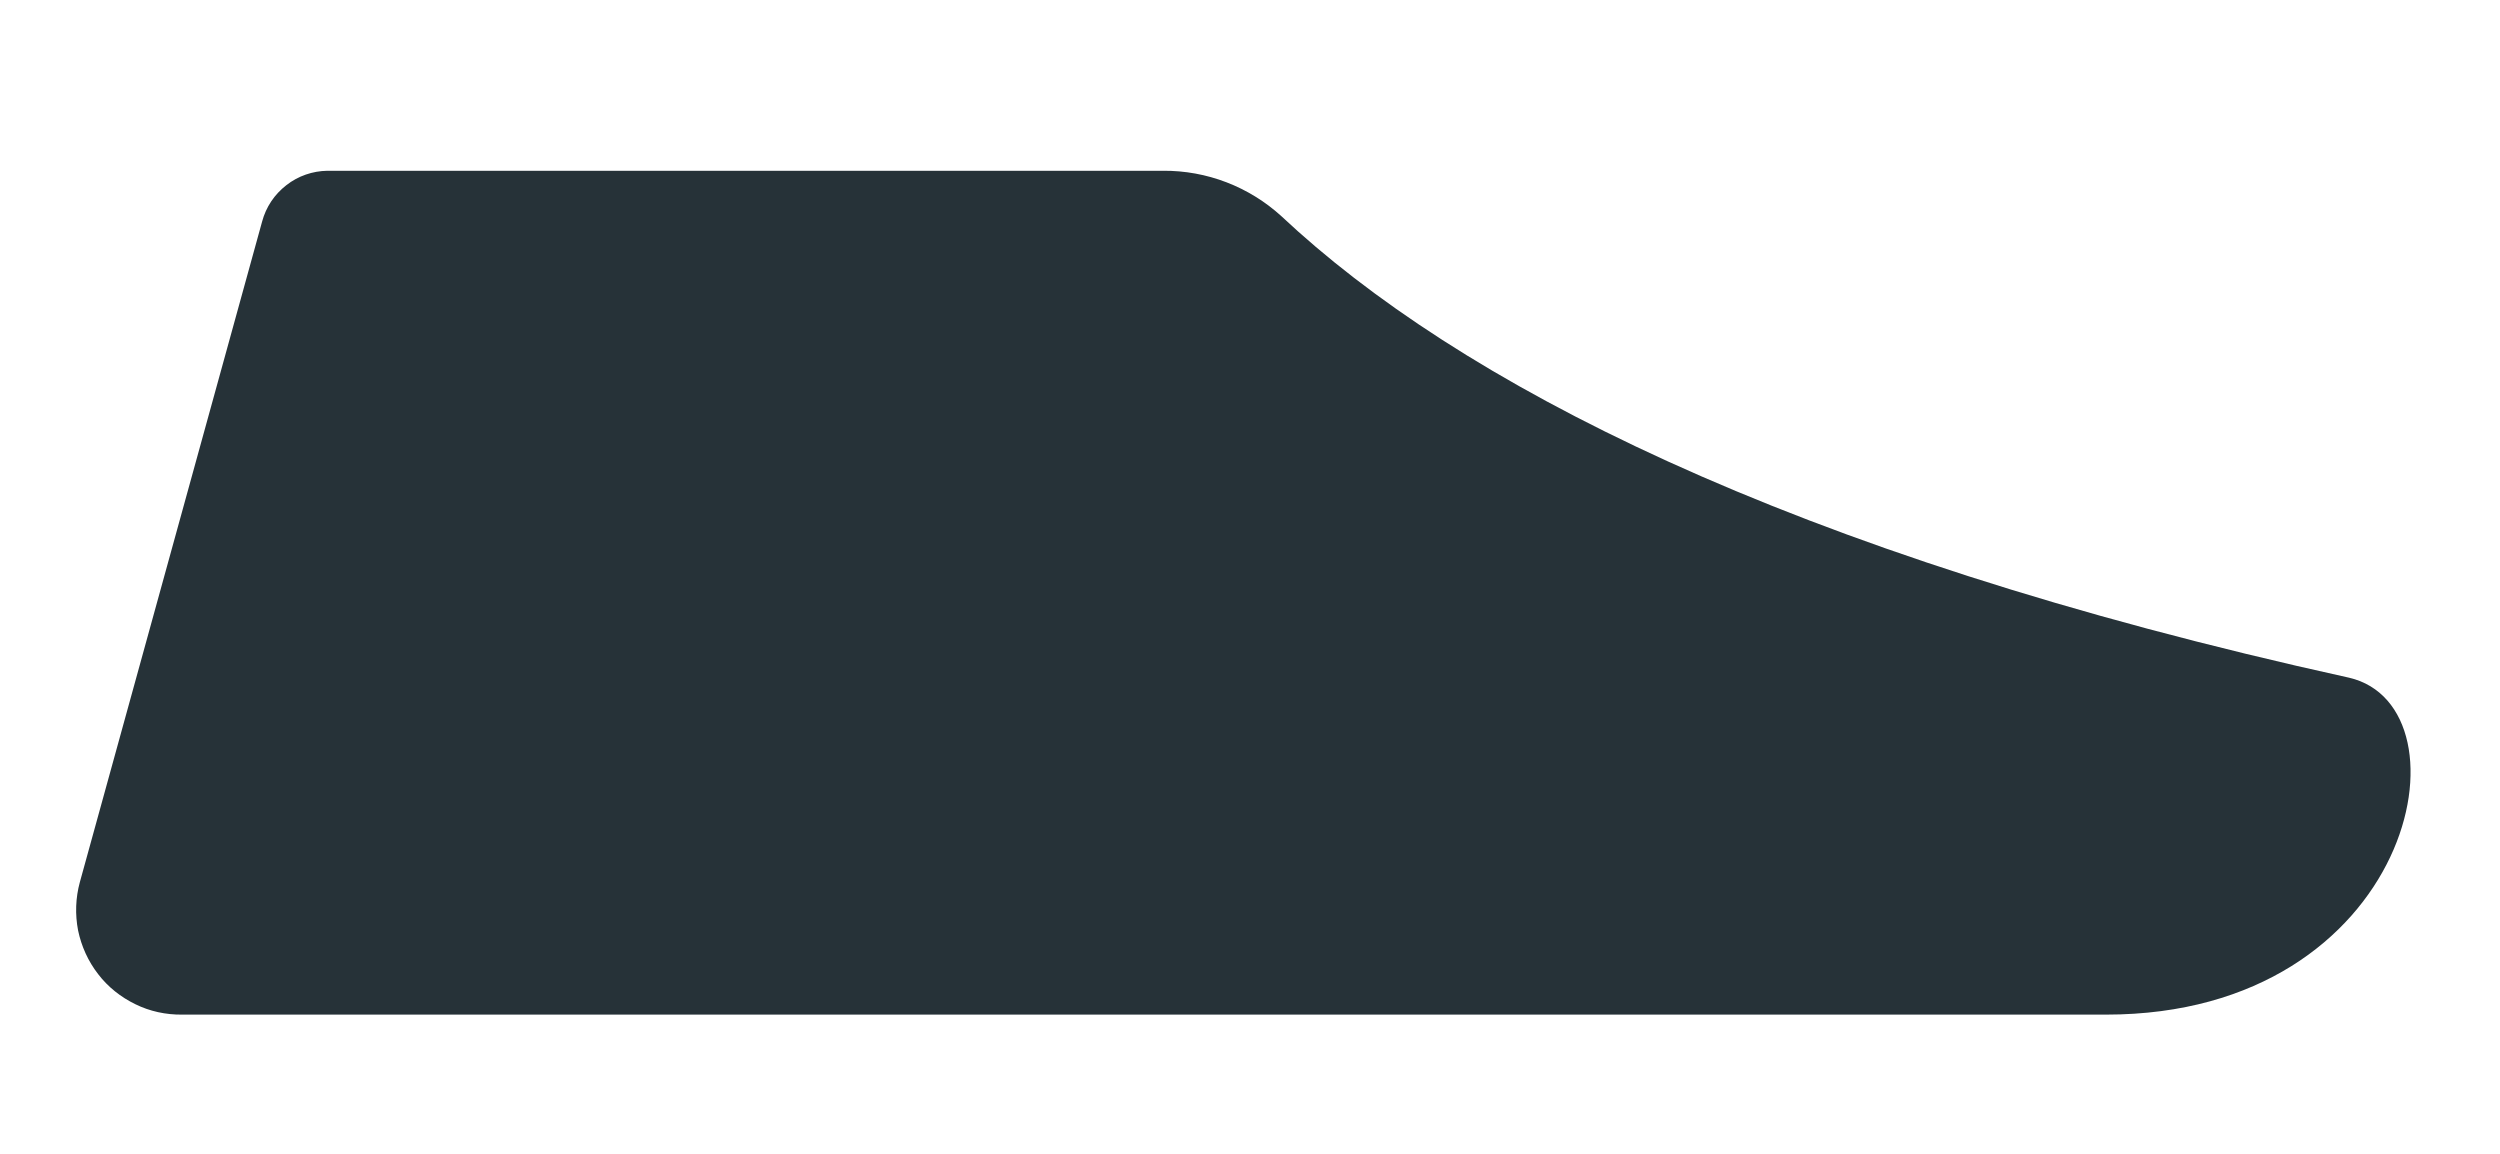 <?xml version="1.0" encoding="UTF-8" standalone="no"?><svg width='13' height='6' viewBox='0 0 13 6' fill='none' xmlns='http://www.w3.org/2000/svg'>
<path d='M6.047 0.888H1.703C1.626 0.889 1.55 0.915 1.489 0.963C1.427 1.011 1.383 1.077 1.363 1.152L0.415 4.588C0.393 4.669 0.39 4.755 0.406 4.838C0.423 4.92 0.458 4.998 0.51 5.065C0.561 5.132 0.628 5.185 0.704 5.222C0.779 5.259 0.863 5.277 0.947 5.276C2.479 5.276 3.203 5.276 5.115 5.276H10.951C12.551 5.276 12.871 3.676 12.215 3.524C9.271 2.876 7.571 1.976 6.663 1.124C6.495 0.971 6.275 0.886 6.047 0.888Z' fill='#263238'/>
</svg>
